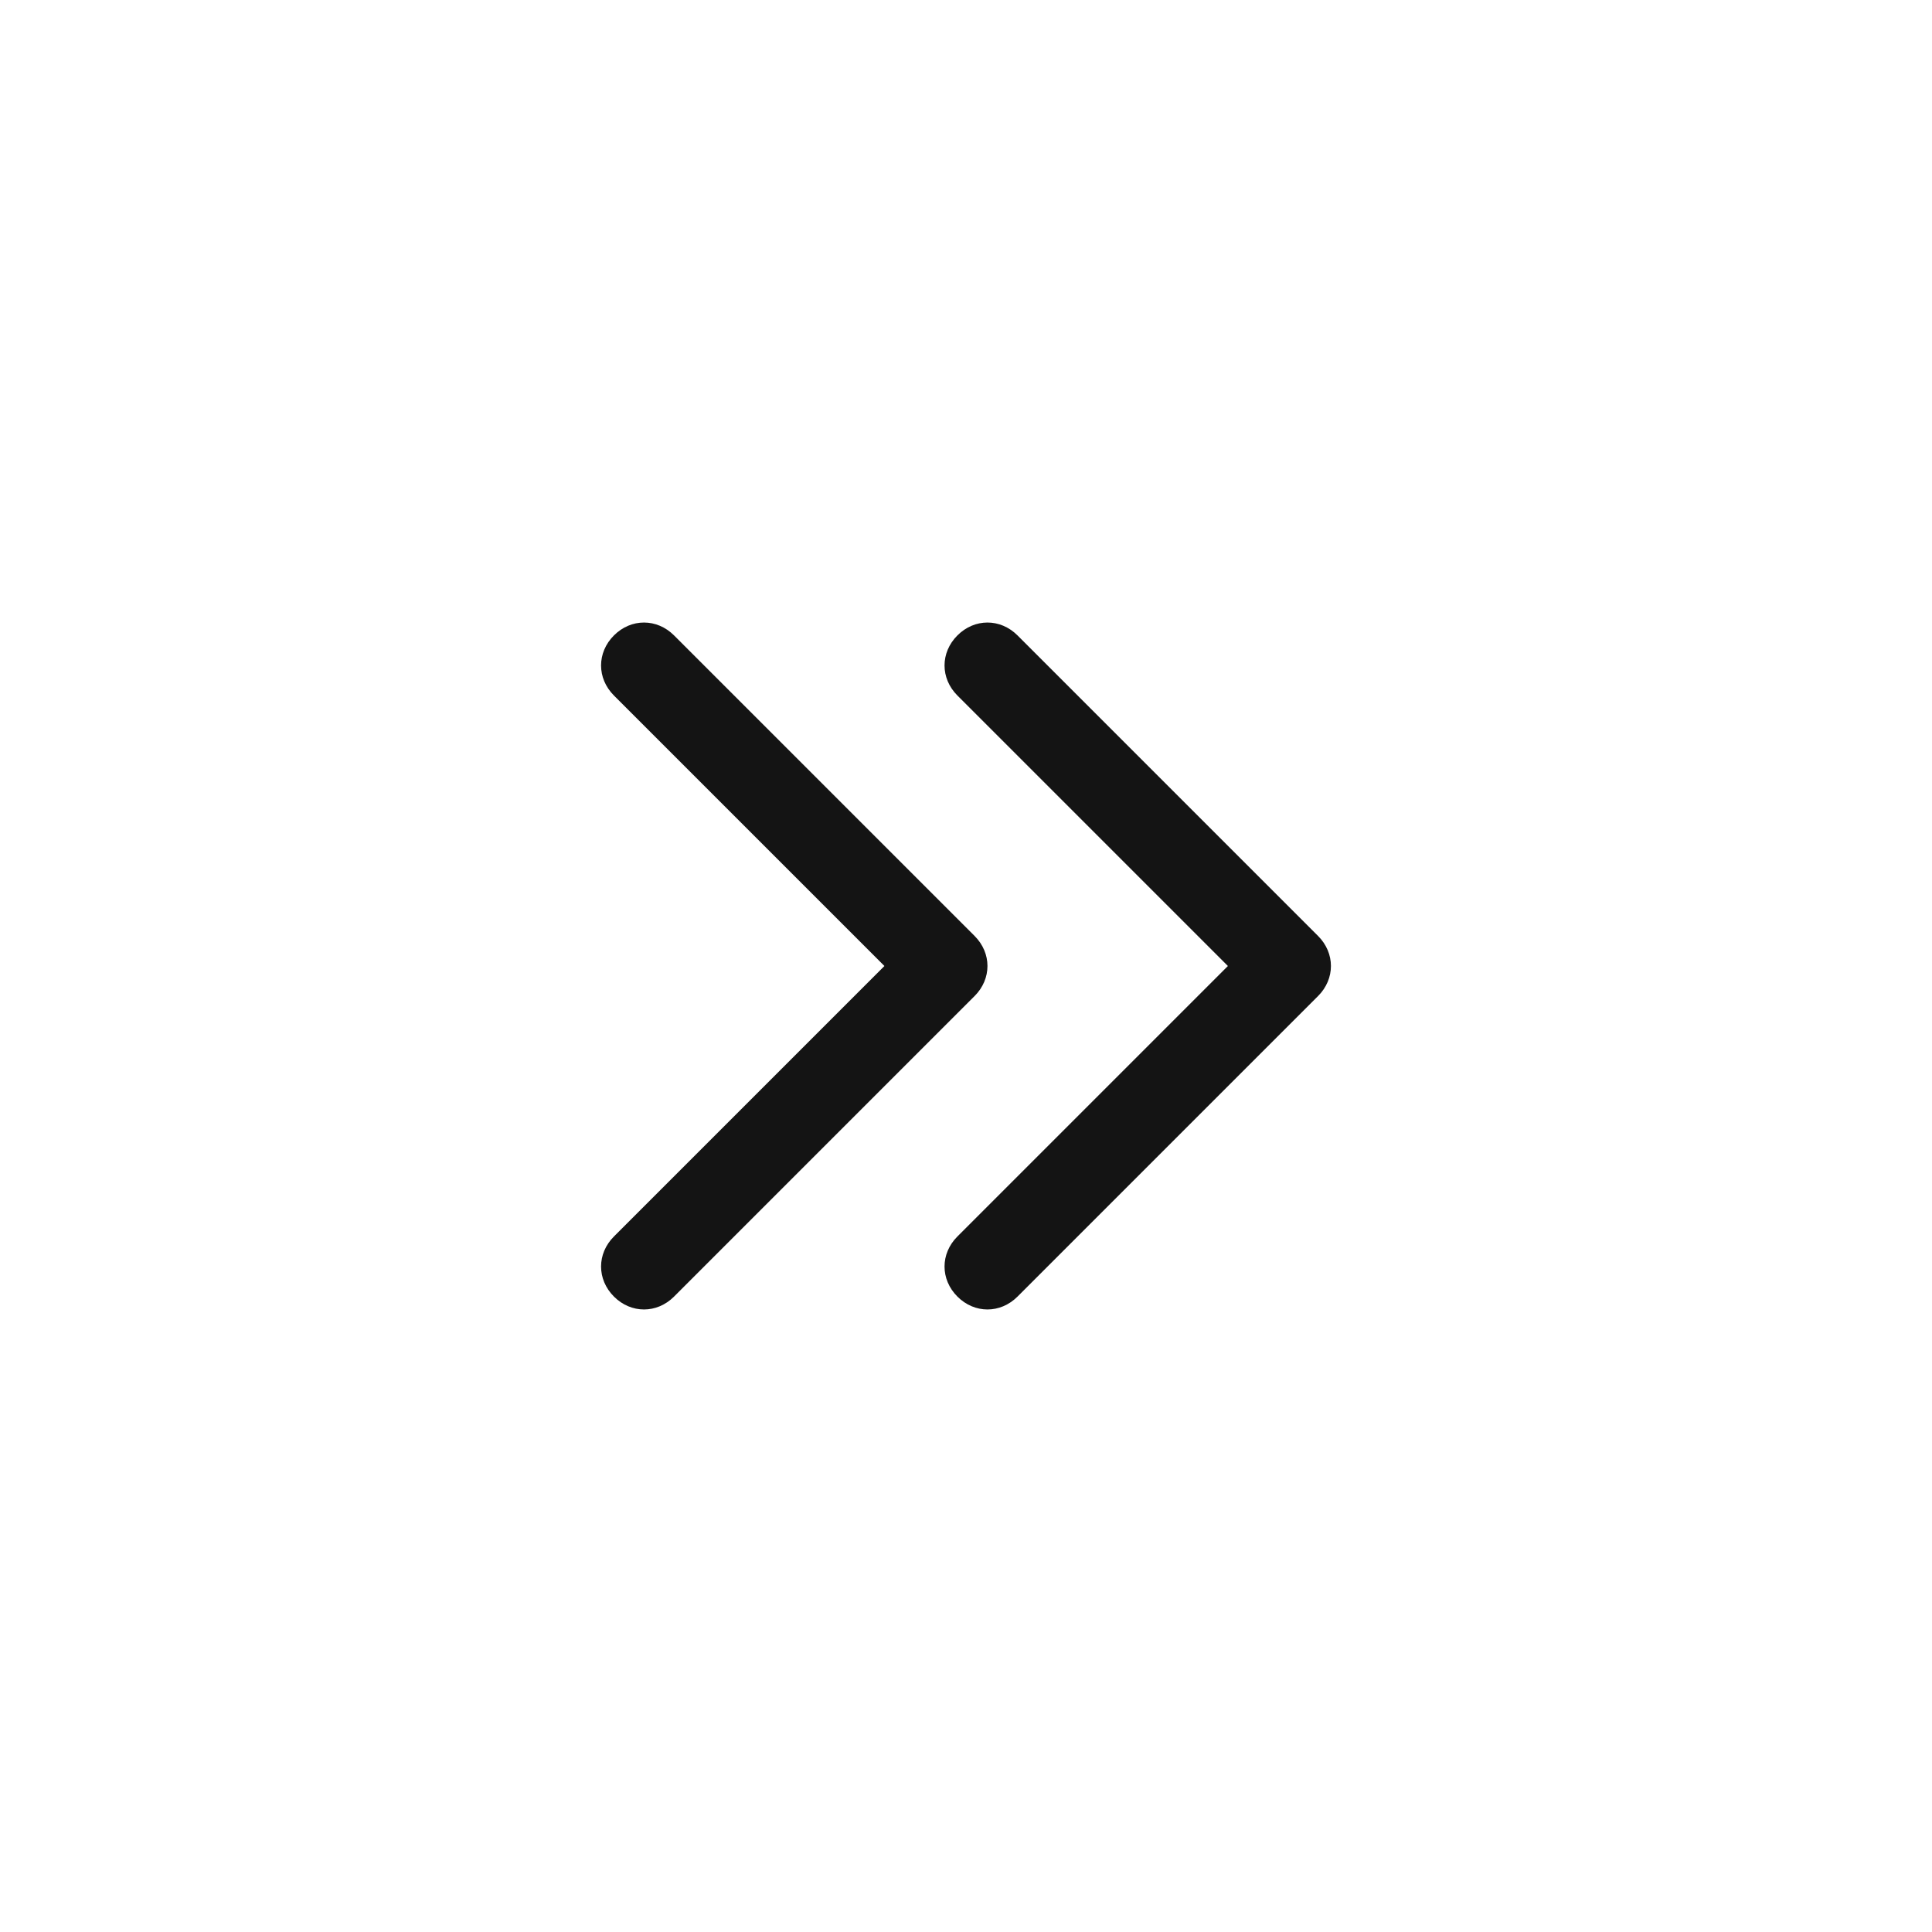<?xml version="1.0" encoding="utf-8"?>
<!-- Generator: Adobe Illustrator 22.1.0, SVG Export Plug-In . SVG Version: 6.00 Build 0)  -->
<svg version="1.1" id="Layer_1" xmlns="http://www.w3.org/2000/svg" xmlns:xlink="http://www.w3.org/1999/xlink" x="0px" y="0px"
	 viewBox="0 0 90 90" style="enable-background:new 0 0 90 90;" xml:space="preserve">
<style type="text/css">
	.st0{fill:#141414;}
</style>
<g>
	<path class="st0" d="M60,45l1.4,1.4c0.8-0.8,0.8-2,0-2.8L60,45z M47.4,29.6c-0.8-0.8-2-0.8-2.8,0c-0.8,0.8-0.8,2,0,2.8L47.4,29.6z
		 M44.6,57.6c-0.8,0.8-0.8,2,0,2.8c0.8,0.8,2,0.8,2.8,0L44.6,57.6z M44.6,32.4l14,14l2.8-2.8l-14-14L44.6,32.4z M58.6,43.6l-14,14
		l2.8,2.8l14-14L58.6,43.6z"/>
	<path class="st0" d="M44,45l1.4,1.4c0.8-0.8,0.8-2,0-2.8L44,45z M31.4,29.6c-0.8-0.8-2-0.8-2.8,0c-0.8,0.8-0.8,2,0,2.8L31.4,29.6z
		 M28.6,57.6c-0.8,0.8-0.8,2,0,2.8c0.8,0.8,2,0.8,2.8,0L28.6,57.6z M28.6,32.4l14,14l2.8-2.8l-14-14L28.6,32.4z M42.6,43.6l-14,14
		l2.8,2.8l14-14L42.6,43.6z"/>
</g>
</svg>

